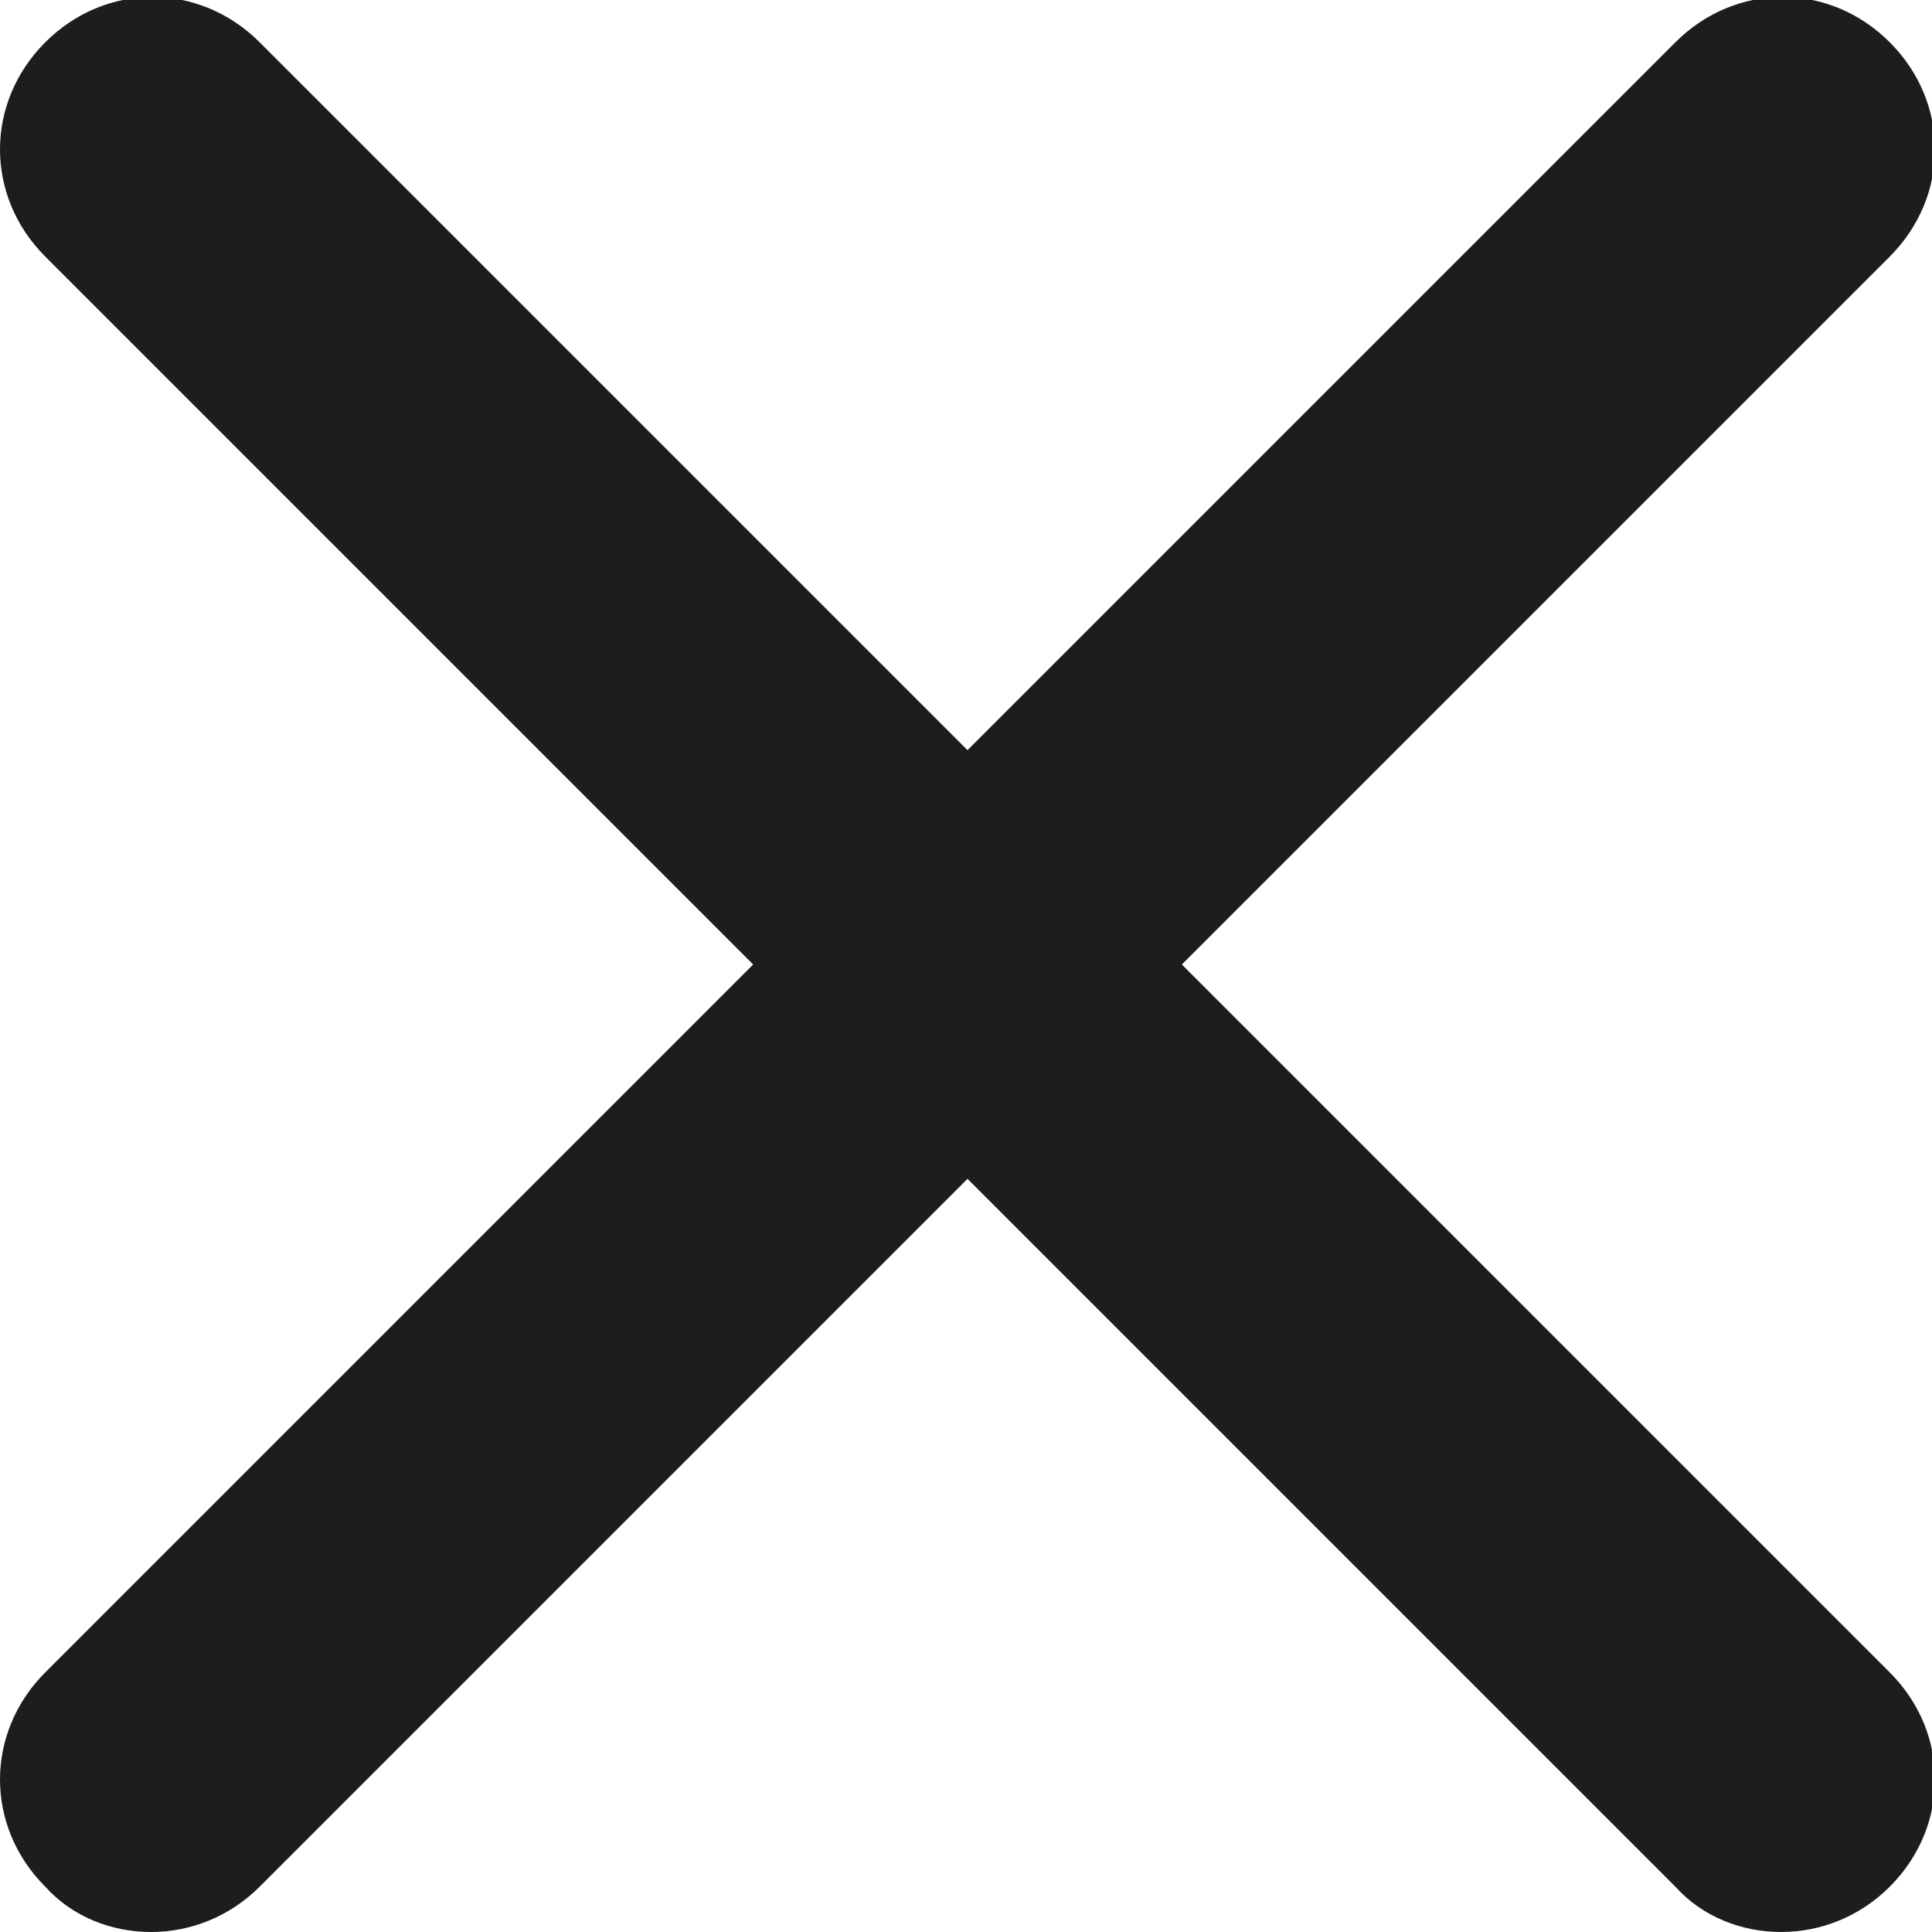 <?xml version="1.0" encoding="utf-8"?>
<!-- Generator: Adobe Illustrator 24.1.1, SVG Export Plug-In . SVG Version: 6.00 Build 0)  -->
<svg version="1.1" id="Layer_1" xmlns="http://www.w3.org/2000/svg" xmlns:xlink="http://www.w3.org/1999/xlink" x="0px" y="0px"
	 viewBox="0 0 64 64" style="enable-background:new 0 0 64 64;" xml:space="preserve">
<style type="text/css">
	.st0{fill:#1D1D1B;}
</style>
<path class="st0" d="M59,64c-1.3,0-2.6-0.5-3.5-1.5l-54-54c-2-2-2-5.1,0-7.1c2-2,5.1-2,7.1,0l54,54c2,2,2,5.1,0,7.1
	C61.6,63.5,60.3,64,59,64z"/>
<path class="st0" d="M5,64c-1.3,0-2.6-0.5-3.5-1.5c-2-2-2-5.1,0-7.1l54-54c2-2,5.1-2,7.1,0c2,2,2,5.1,0,7.1l-54,54
	C7.6,63.5,6.3,64,5,64z"/>
</svg>
